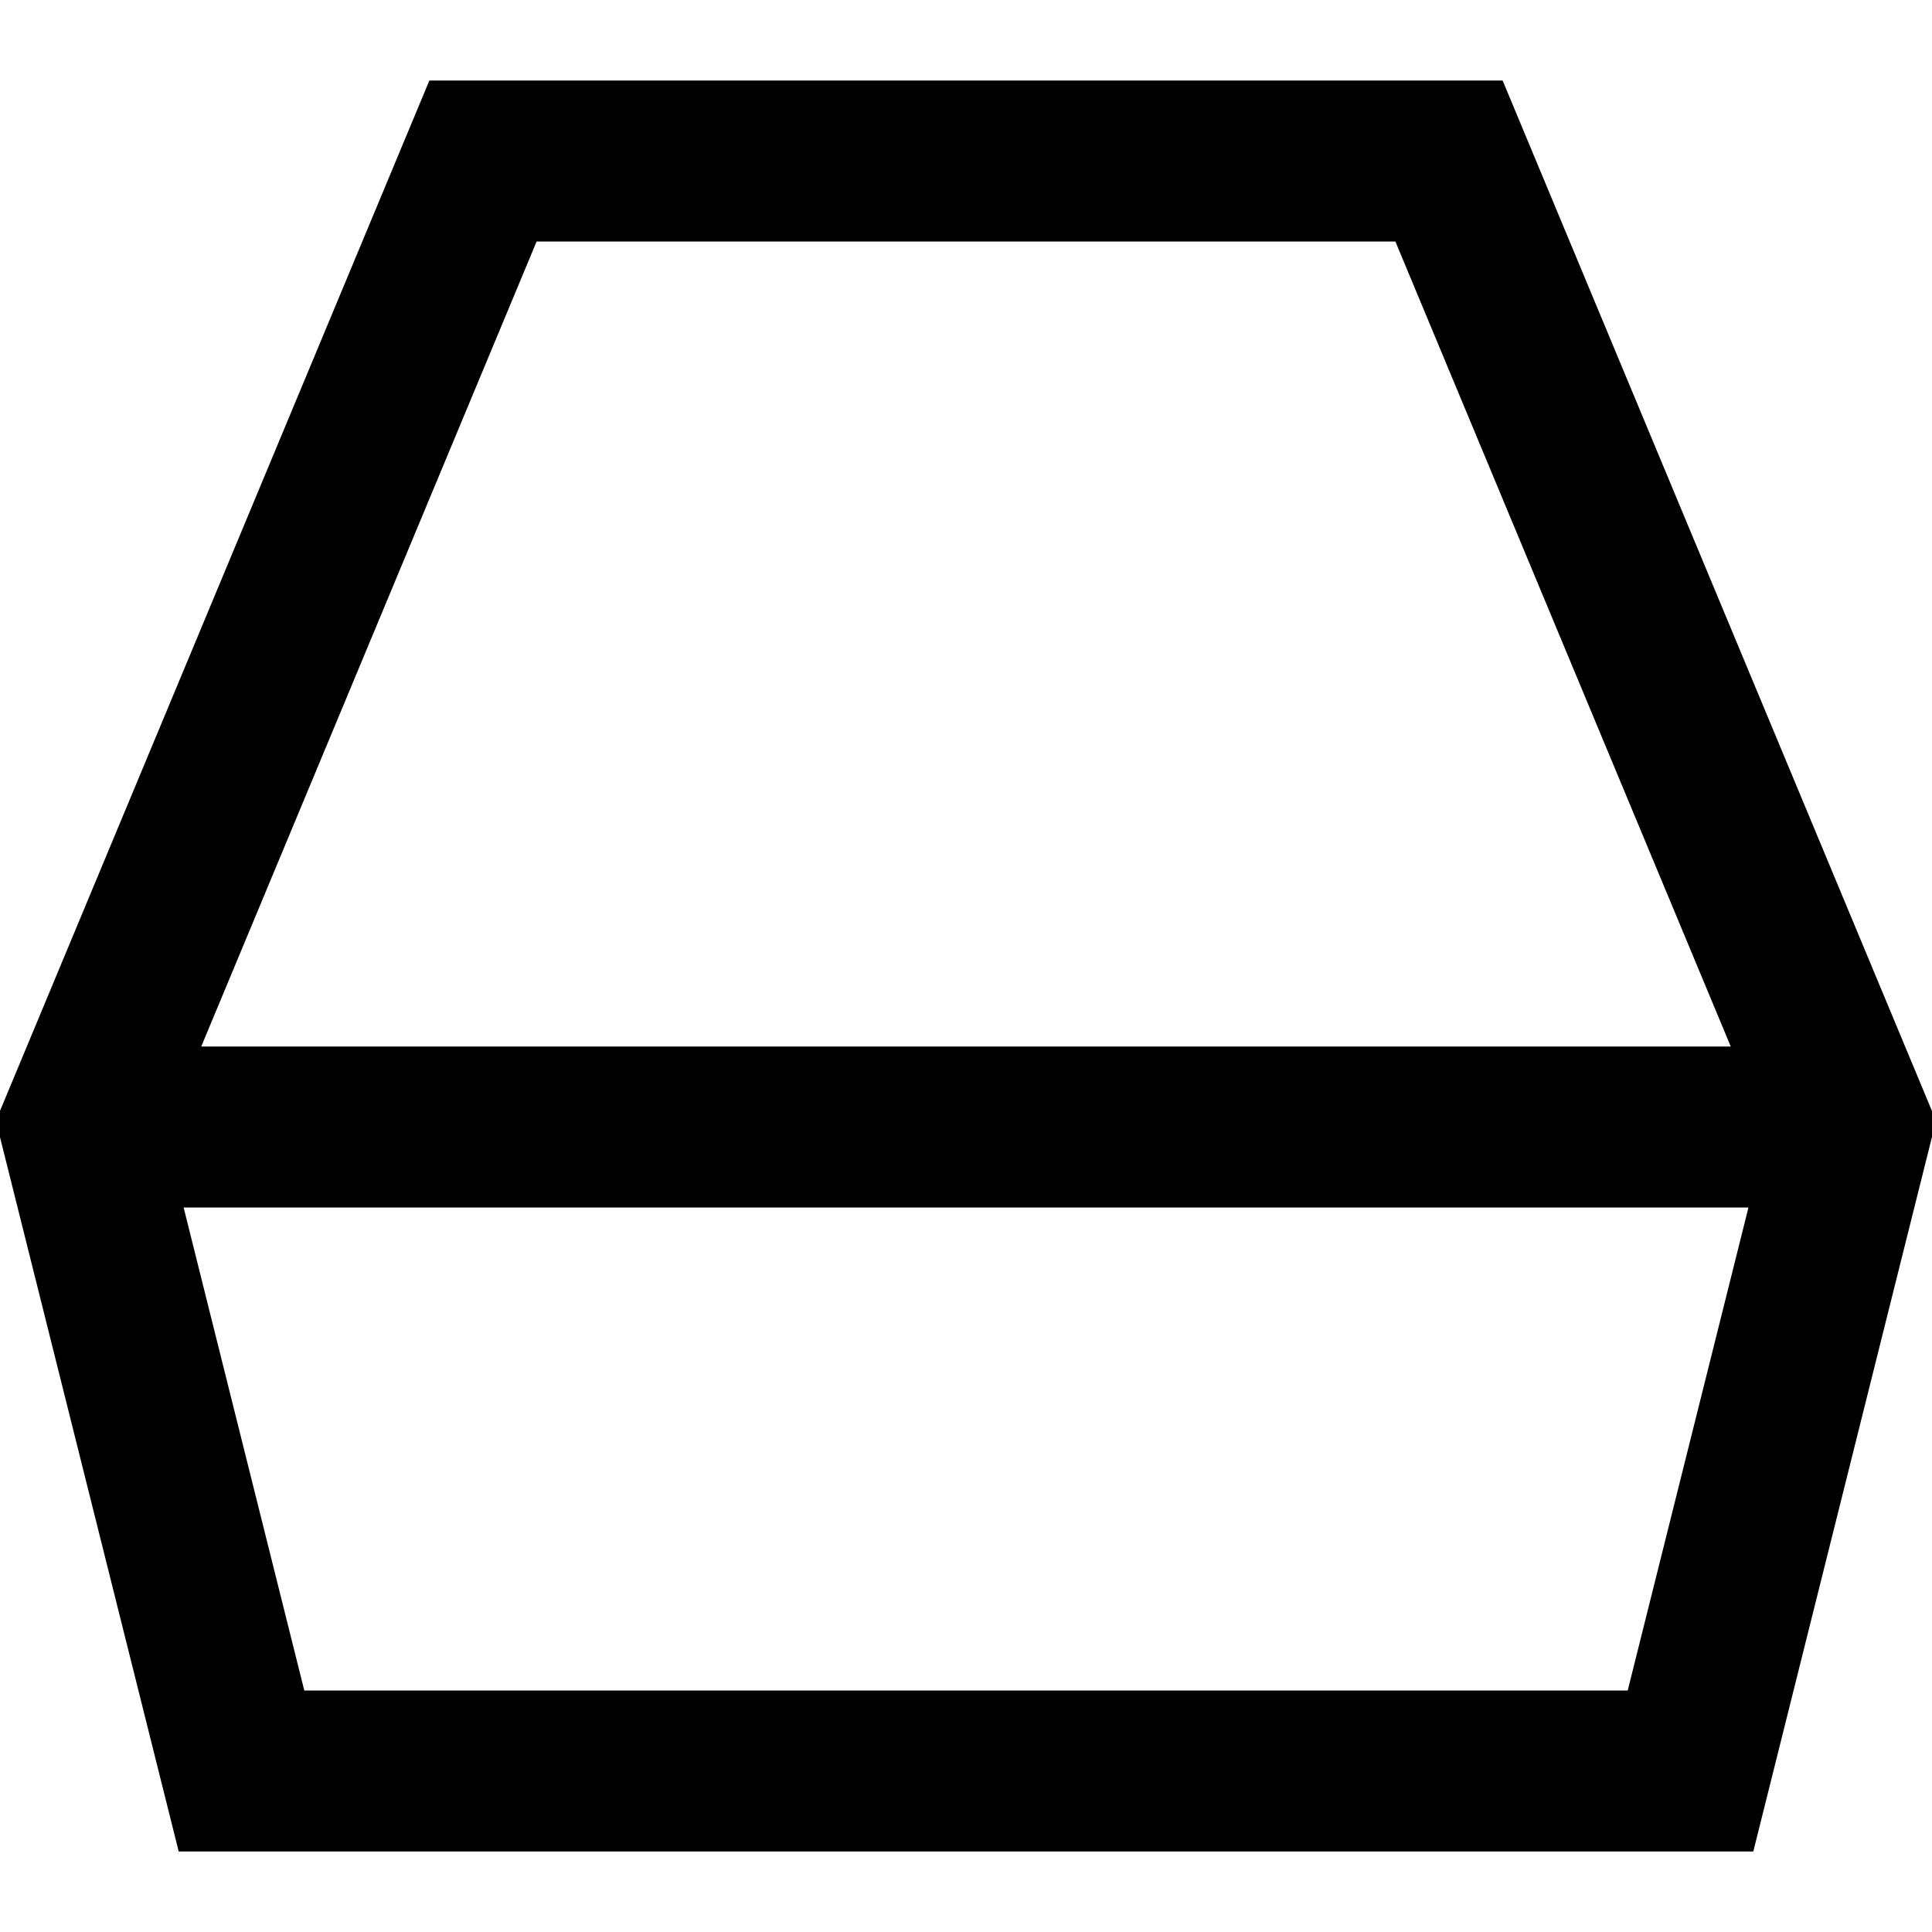 <svg xmlns="http://www.w3.org/2000/svg" width="24" height="24" viewBox="0 0 24 24"><path d="M5.334 1-.051 13.922 2.22 23h19.56l2.27-9.078L18.666 1zm1.332 2h10.668L21.5 13h-19zM2.281 15H21.72l-1.5 6H3.78z"/></svg>